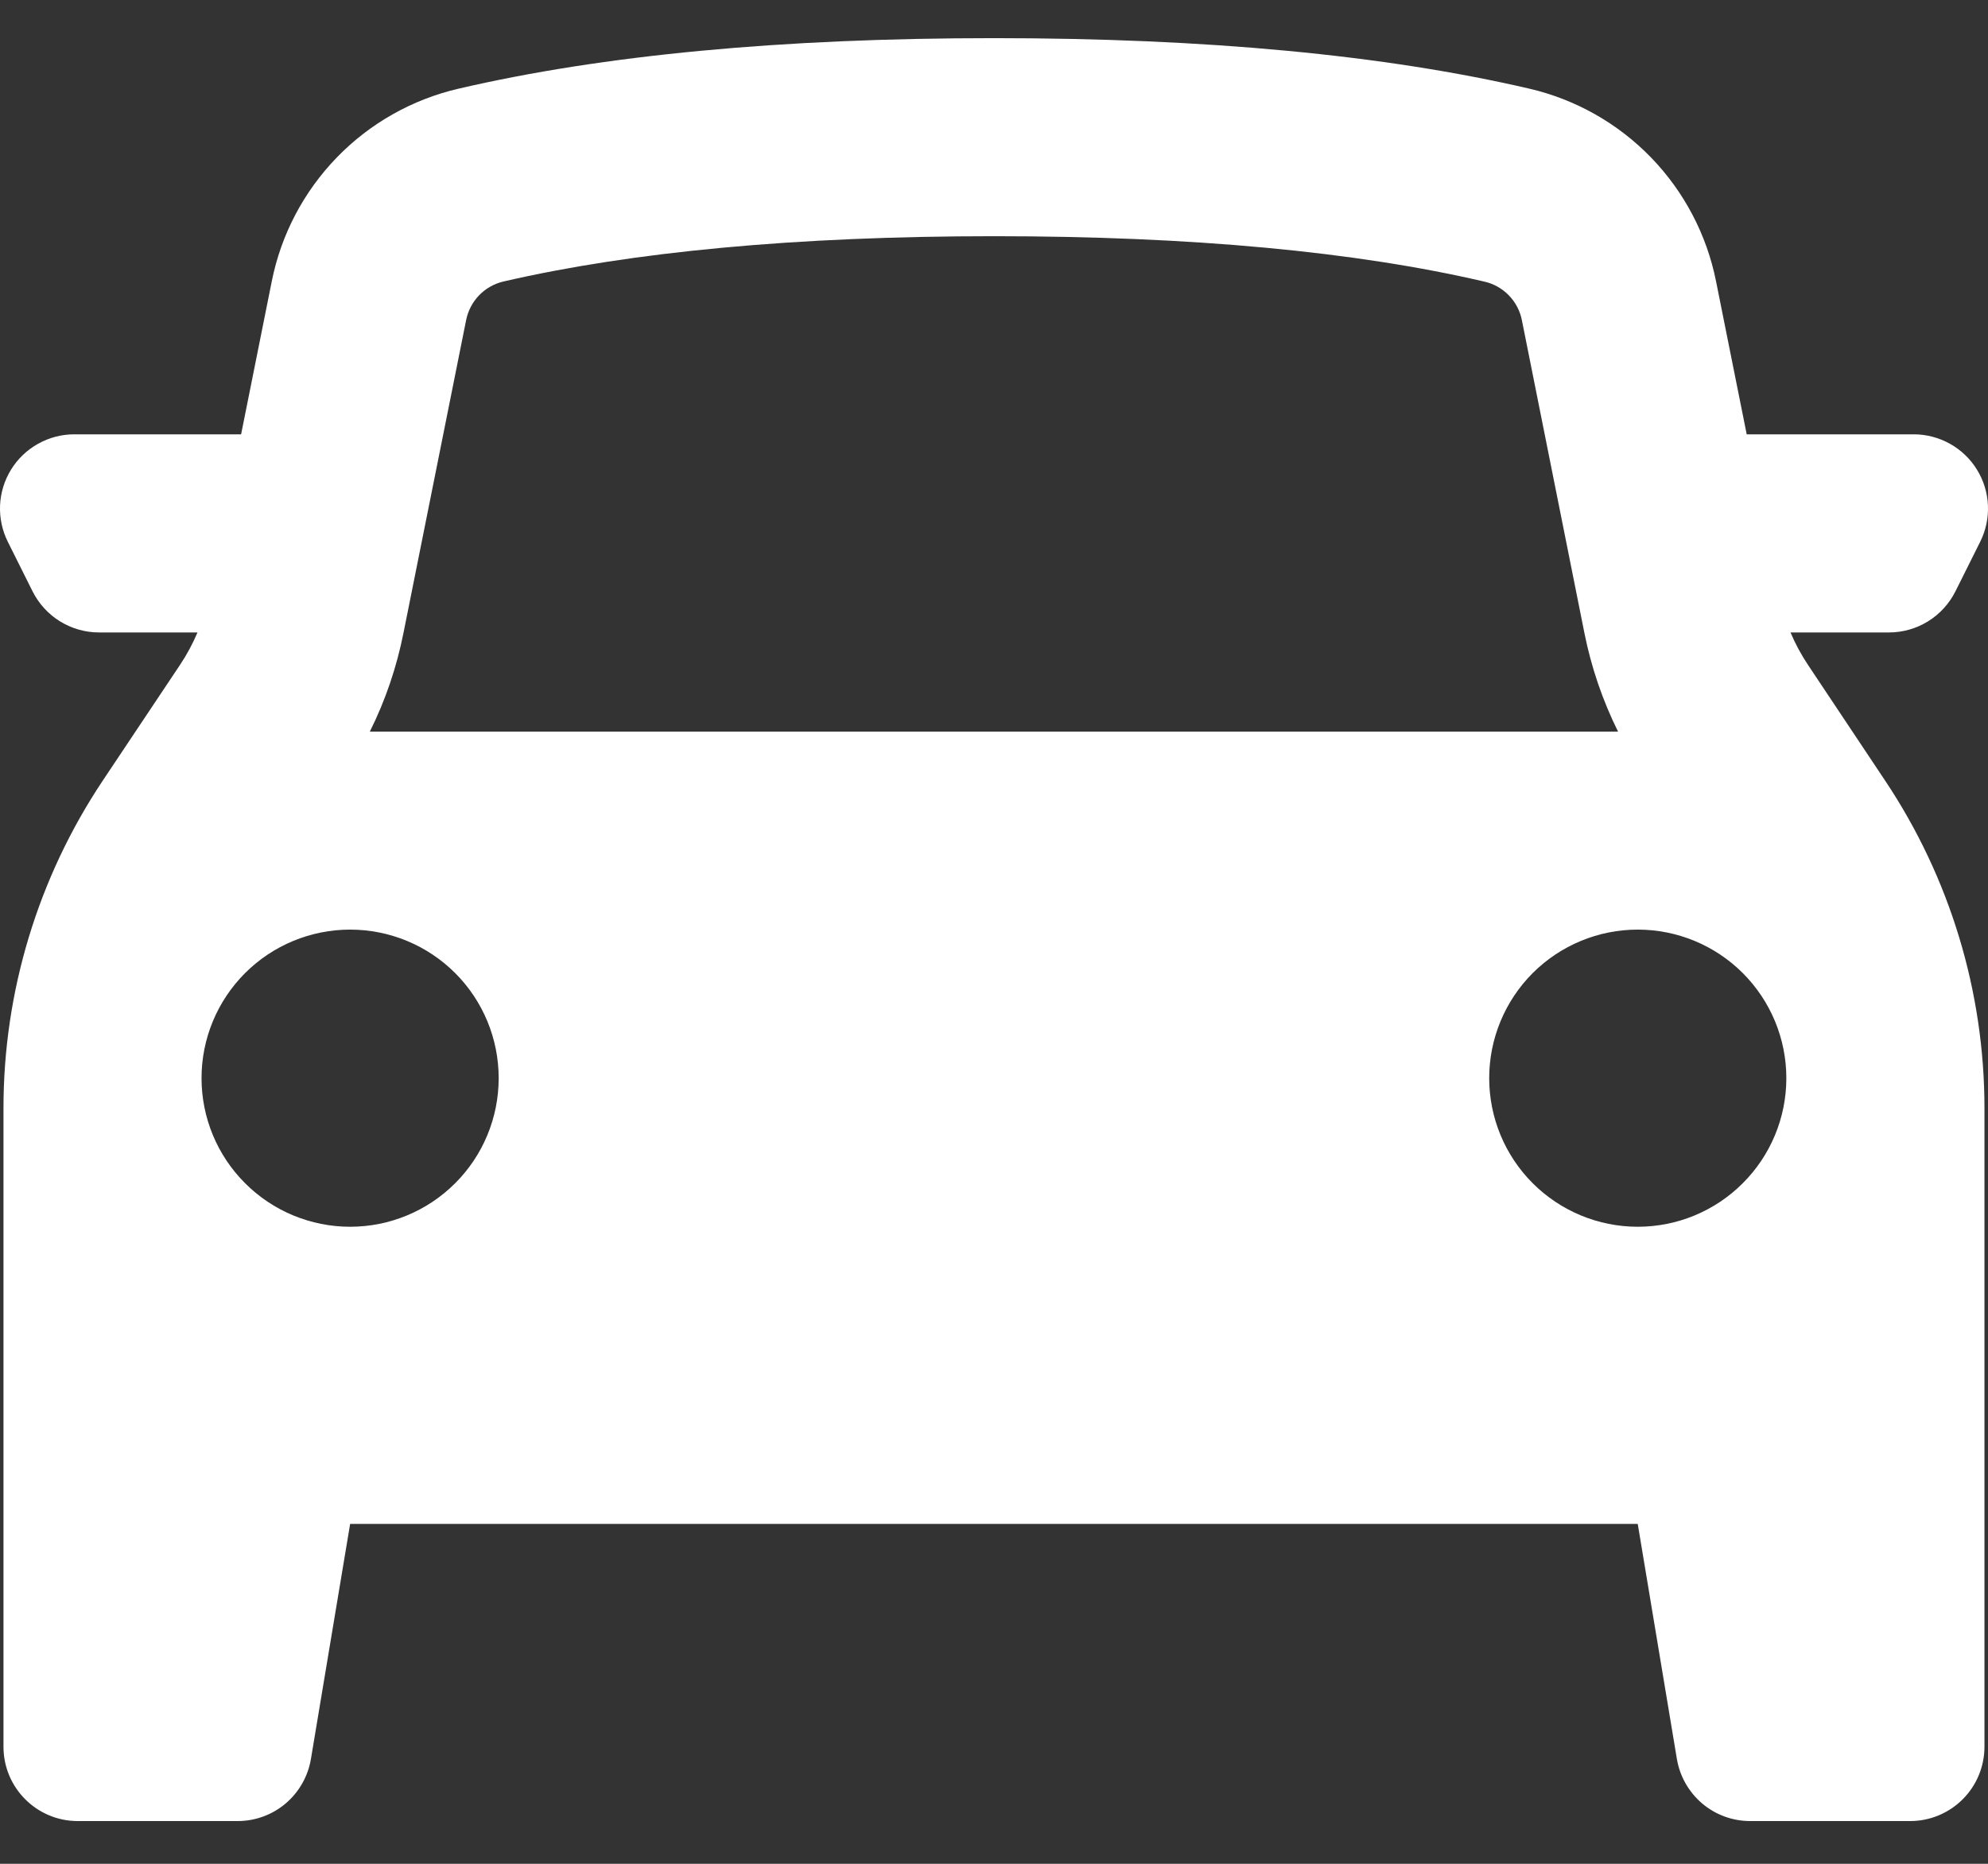 <svg width="32" height="30" viewBox="0 0 32 30" fill="none" xmlns="http://www.w3.org/2000/svg">
<rect x="0" y="0" width="32" height="30" fill="#333333" stroke="none"/>
<path id="Vector" fill-rule="evenodd" clip-rule="evenodd" d="M0.056 17.837V28.116C0.056 28.776 0.591 29.312 1.252 29.312H3.825C4.108 29.312 4.382 29.212 4.598 29.029C4.814 28.845 4.958 28.592 5.005 28.312L5.636 24.529H26.362L26.992 28.312C27.039 28.592 27.183 28.845 27.399 29.029C27.615 29.212 27.889 29.312 28.172 29.312H30.747C31.064 29.312 31.368 29.186 31.592 28.962C31.817 28.738 31.943 28.433 31.943 28.116V17.837C31.943 15.963 31.388 14.131 30.348 12.571L29.105 10.706C28.994 10.54 28.899 10.364 28.821 10.18H30.406C30.628 10.18 30.846 10.118 31.035 10.001C31.224 9.884 31.376 9.717 31.476 9.518L31.874 8.721C31.965 8.539 32.008 8.336 31.999 8.133C31.99 7.93 31.929 7.732 31.822 7.559C31.715 7.385 31.565 7.242 31.387 7.143C31.21 7.044 31.009 6.991 30.806 6.991H28.116L27.622 4.526C27.472 3.776 27.108 3.084 26.575 2.534C26.042 1.985 25.362 1.6 24.617 1.427C22.286 0.885 19.413 0.614 15.999 0.614C12.584 0.614 9.713 0.885 7.382 1.427C6.636 1.6 5.955 1.984 5.422 2.534C4.889 3.084 4.525 3.775 4.375 4.526L3.881 6.991H1.194C0.99 6.991 0.79 7.044 0.613 7.143C0.435 7.242 0.285 7.385 0.178 7.559C0.071 7.732 0.01 7.93 0.001 8.133C-0.008 8.336 0.035 8.539 0.126 8.721L0.524 9.518C0.624 9.717 0.776 9.884 0.965 10.001C1.153 10.117 1.371 10.18 1.593 10.18H3.179C3.101 10.364 3.006 10.54 2.895 10.706L1.65 12.571C0.611 14.131 0.056 15.963 0.056 17.837ZM25.503 10.186C25.613 10.738 25.795 11.272 26.045 11.776H5.953C6.204 11.274 6.385 10.739 6.495 10.186L7.503 5.153C7.533 5.002 7.605 4.864 7.712 4.753C7.818 4.643 7.955 4.566 8.104 4.531C10.174 4.053 12.81 3.802 15.999 3.802C19.188 3.802 21.825 4.051 23.894 4.533C24.044 4.567 24.18 4.644 24.287 4.754C24.394 4.864 24.467 5.002 24.497 5.153L25.503 10.186ZM5.636 19.746C6.27 19.746 6.879 19.494 7.327 19.045C7.776 18.597 8.027 17.989 8.027 17.354C8.027 16.72 7.776 16.112 7.327 15.663C6.879 15.215 6.27 14.963 5.636 14.963C5.002 14.963 4.393 15.215 3.945 15.663C3.496 16.112 3.244 16.72 3.244 17.354C3.244 17.989 3.496 18.597 3.945 19.045C4.393 19.494 5.002 19.746 5.636 19.746ZM28.754 17.354C28.754 17.989 28.502 18.597 28.053 19.045C27.605 19.494 26.997 19.746 26.362 19.746C25.728 19.746 25.12 19.494 24.671 19.045C24.223 18.597 23.971 17.989 23.971 17.354C23.971 16.72 24.223 16.112 24.671 15.663C25.12 15.215 25.728 14.963 26.362 14.963C26.997 14.963 27.605 15.215 28.053 15.663C28.502 16.112 28.754 16.72 28.754 17.354Z" fill="white"/>
</svg>
